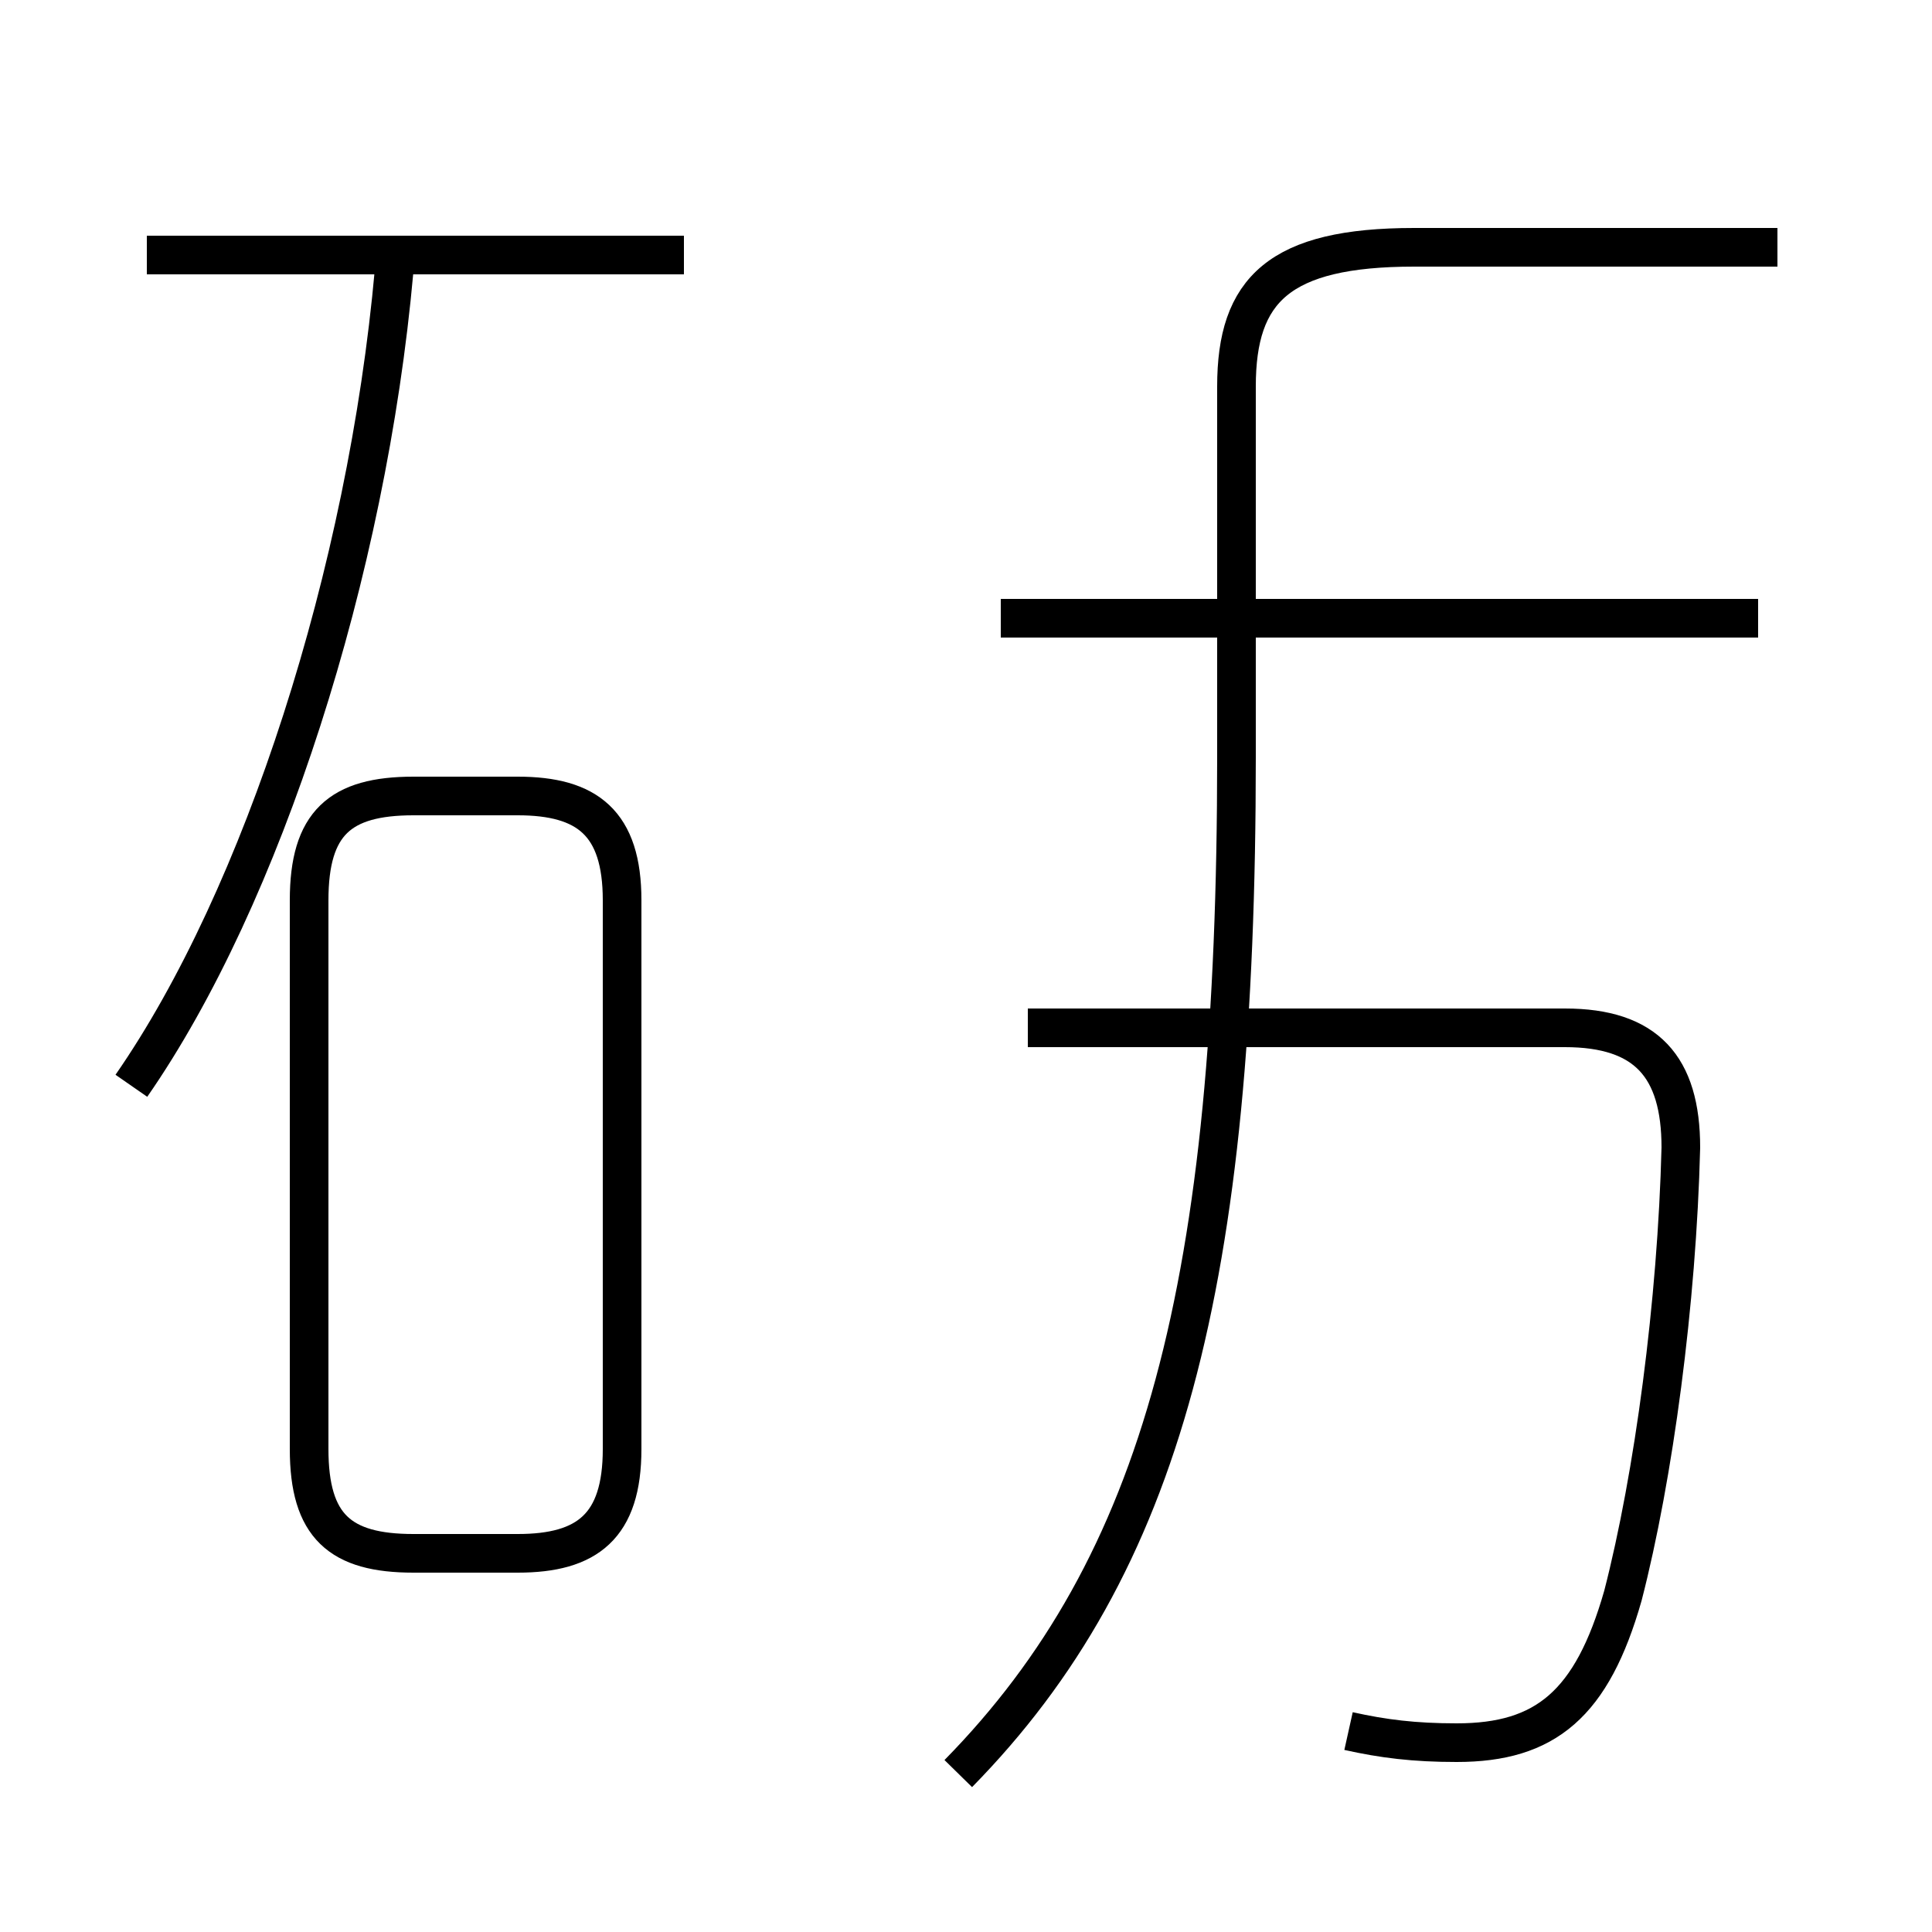 <?xml version='1.0' encoding='utf8'?>
<svg viewBox="0.0 -44.0 50.0 50.0" version="1.1" xmlns="http://www.w3.org/2000/svg">
<rect x="0.0" y="-44.0" width="50.0" height="50.0" fill="#808080" stroke="none"/>
<rect x="-1000" y="-1000" width="2000" height="2000" stroke="white" fill="white"/>
<g style="fill:none; stroke:#000000;  stroke-width:1">
<path d="M 3.4 15.9 C 6.8 20.8 9.5 29.2 10.2 37.0 M 17.7 37.4 L 3.8 37.4 M 11.2 3.8 L 13.4 3.8 C 15.2 3.8 16.1 4.5 16.1 6.5 L 16.1 20.7 C 16.1 22.7 15.2 23.4 13.4 23.4 L 10.7 23.4 C 8.8 23.4 8.0 22.7 8.0 20.7 L 8.0 6.5 C 8.0 4.5 8.8 3.8 10.7 3.8 Z M 34.9 -0.8 C 35.8 -1.0 36.6 -1.1 37.7 -1.1 C 40.0 -1.1 41.2 -0.1 42.0 2.7 C 42.8 5.8 43.4 10.3 43.5 14.3 C 43.5 16.4 42.6 17.4 40.5 17.4 L 26.6 17.4 M 24.8 -1.9 C 30.1 3.5 32.0 10.8 32.0 24.4 L 32.0 34.0 C 32.0 36.5 33.1 37.6 36.6 37.6 L 46.0 37.6 M 45.5 28.0 L 25.9 28.0" transform="scale(1, -1)" />
</g>
</svg>